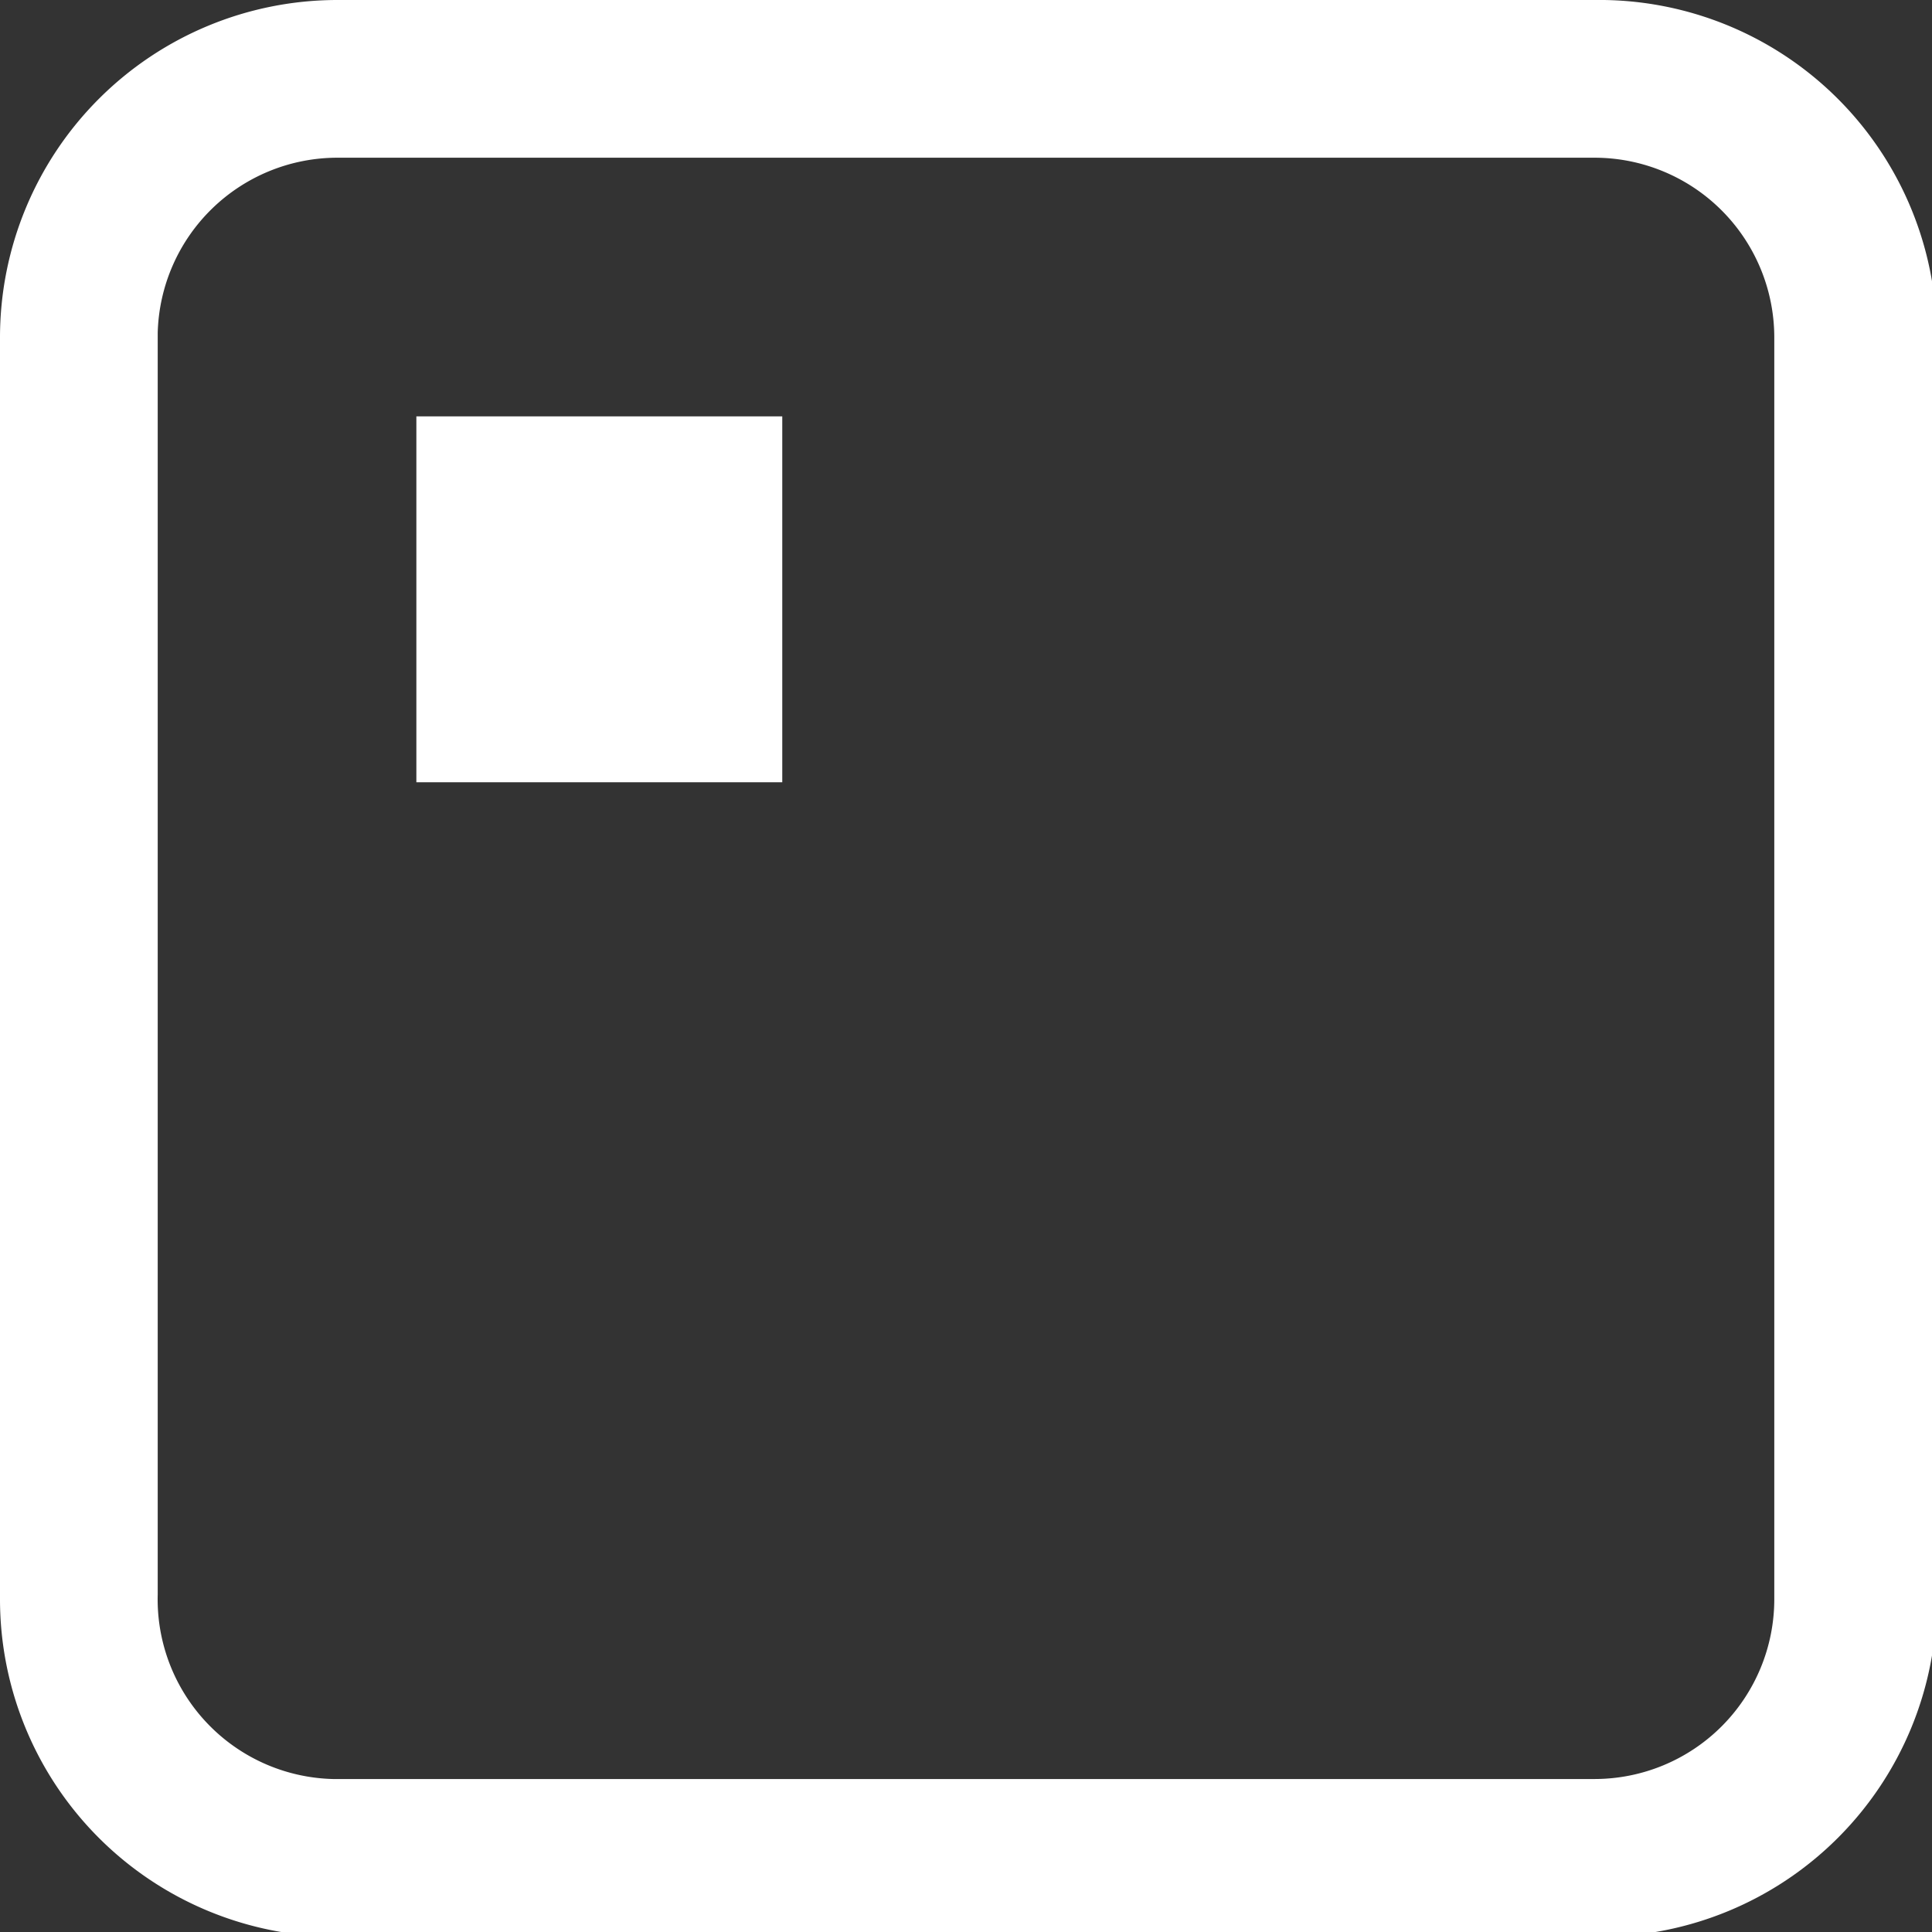 <svg xmlns="http://www.w3.org/2000/svg" viewBox="0 0 12.25 12.25"><rect x="0" y="0" width="12.25" height="12.25" fill="#333333" stroke="none"/><defs><style>.cls-1{fill:#fff;}</style></defs><title>single-selection-icon</title><g id="Lager_2" data-name="Lager 2"><g id="Lager_1-2" data-name="Lager 1"><path class="cls-1" d="M10.11,1a1.14,1.14,0,0,1,1.14,1.14v8a1.14,1.14,0,0,1-1.14,1.14h-8A1.14,1.14,0,0,1,1,10.11v-8A1.14,1.14,0,0,1,2.14,1h8m0-1h-8A2.14,2.14,0,0,0,0,2.14v8a2.14,2.14,0,0,0,2.14,2.14h8a2.14,2.14,0,0,0,2.14-2.14v-8A2.14,2.14,0,0,0,10.11,0Z"/><rect class="cls-1" x="2.64" y="2.64" width="2.32" height="2.32"/></g></g></svg>